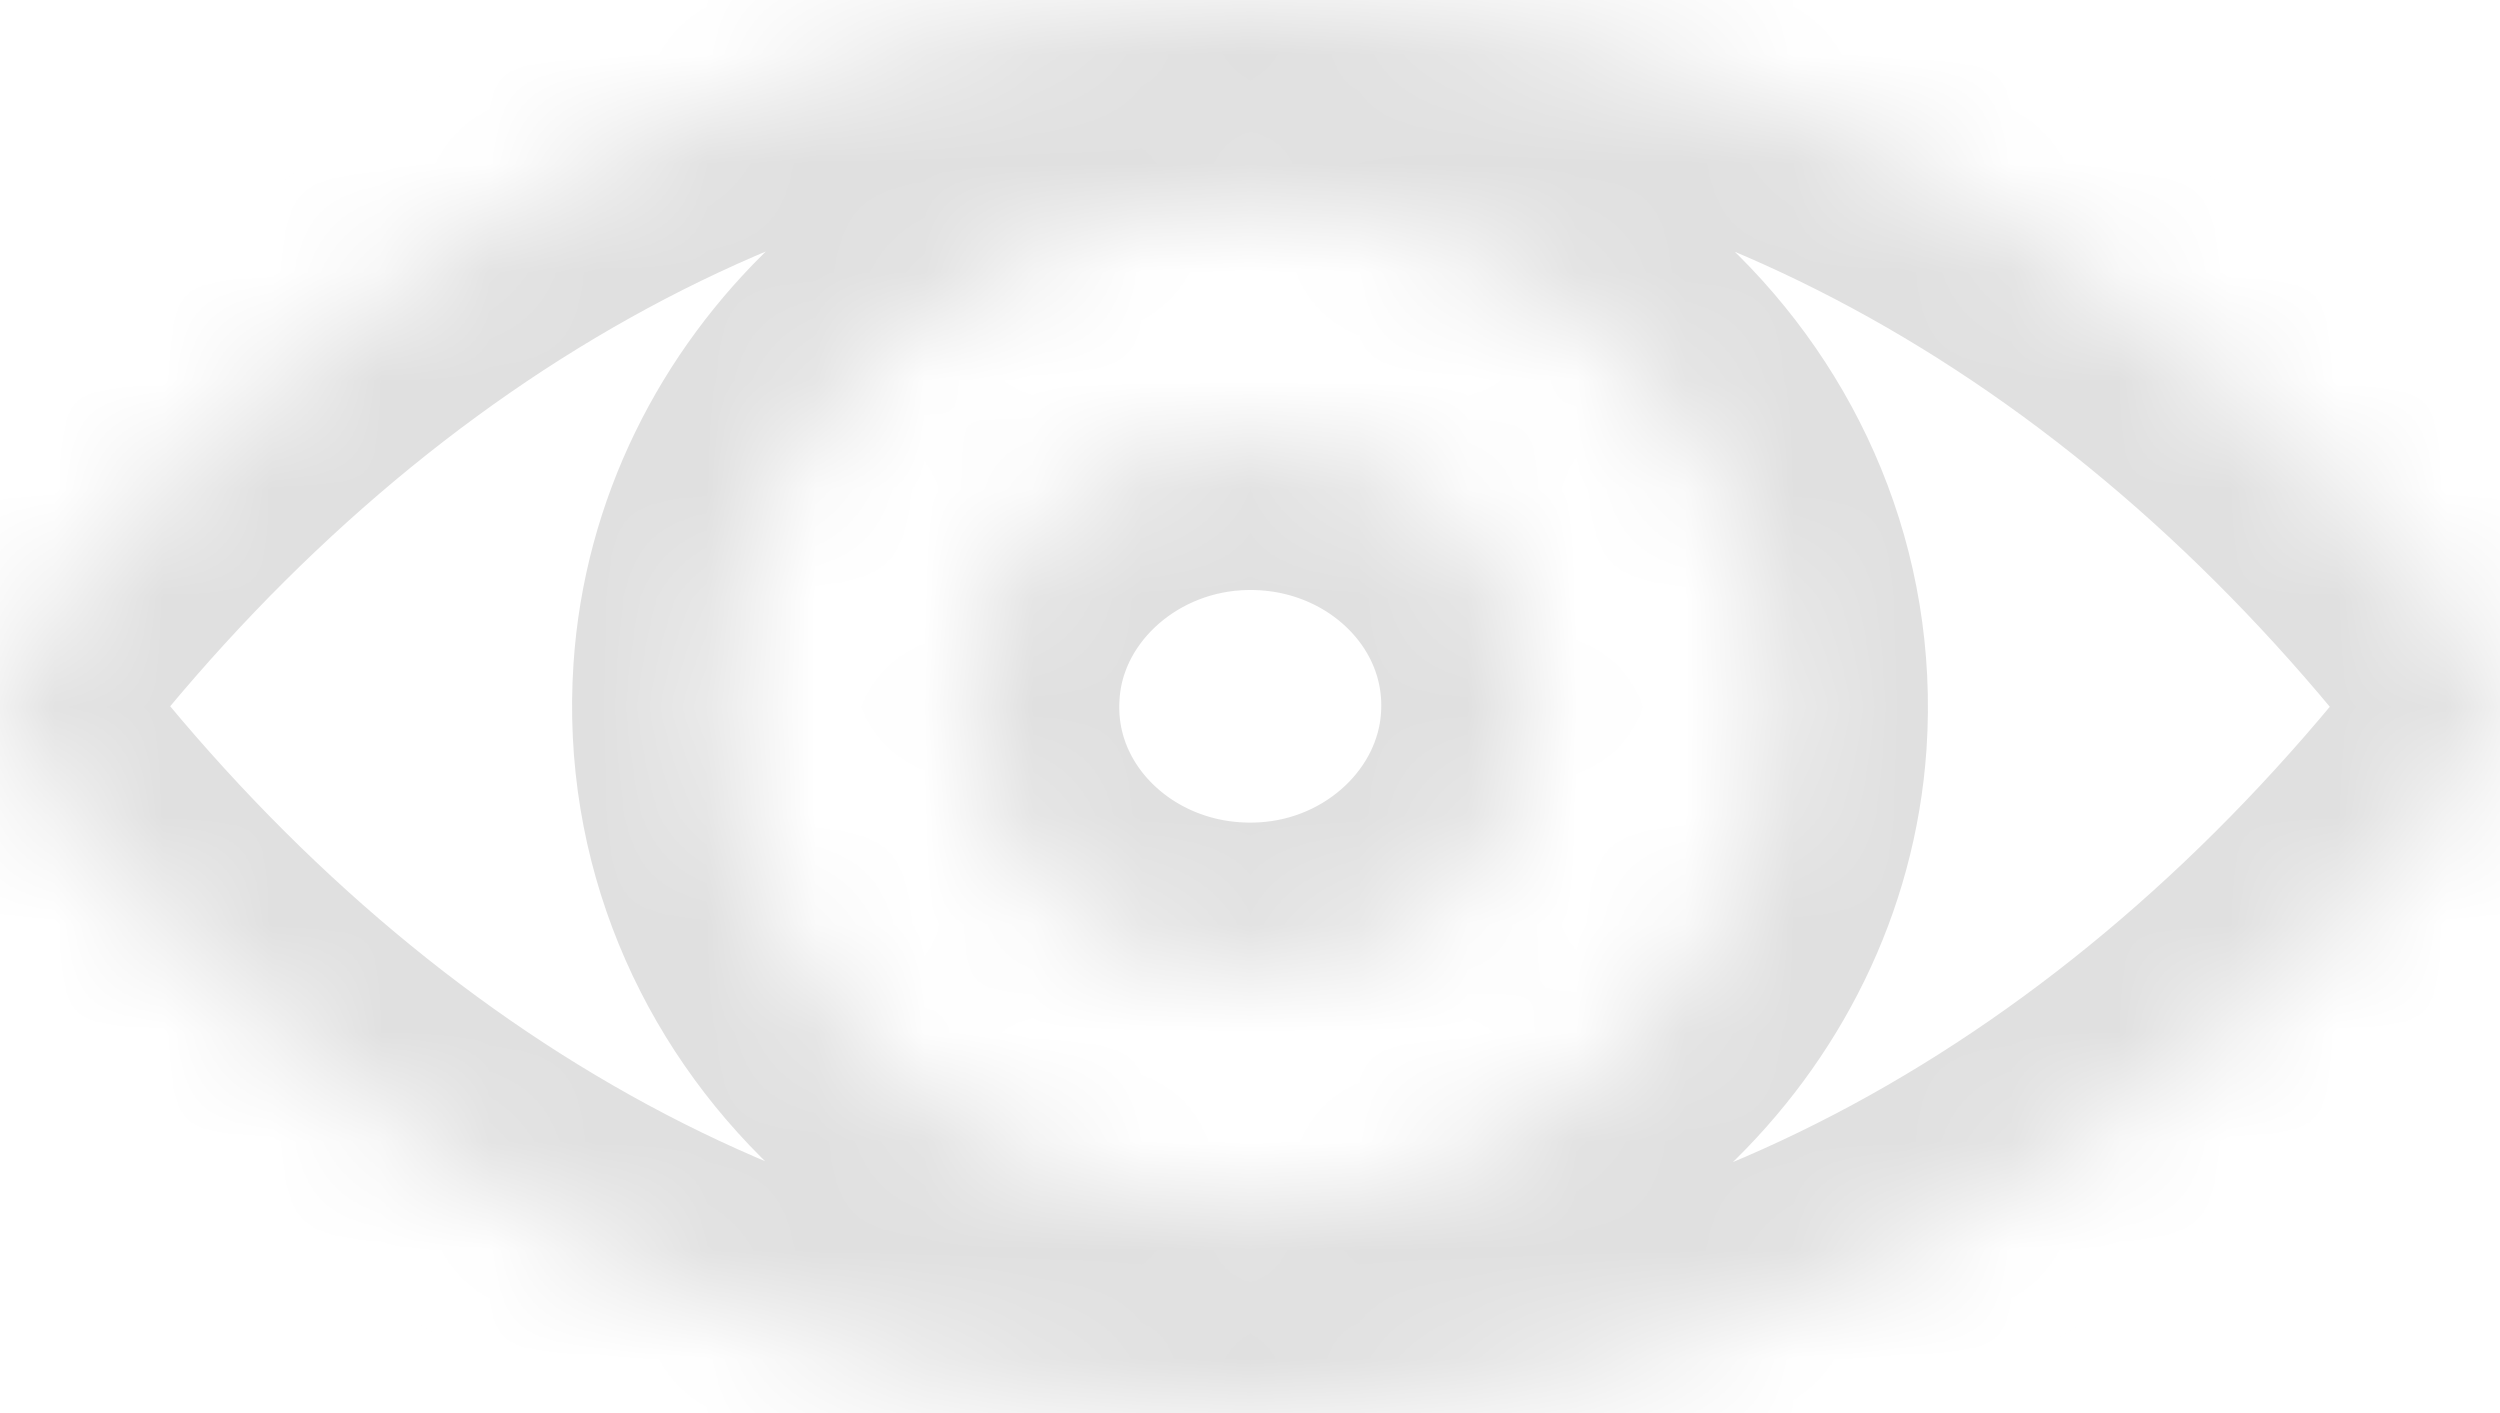 <svg viewBox="0 0 23 13" fill="none" xmlns="http://www.w3.org/2000/svg">
<mask id="path-1-inside-1" fill="white">
<path d="M11.5 0C7.106 0 3.121 2.28 0.18 5.982C-0.06 6.286 -0.06 6.71 0.18 7.013C3.121 10.72 7.106 13 11.5 13C15.894 13 19.88 10.72 22.82 7.018C23.06 6.714 23.06 6.29 22.82 5.987C19.88 2.28 15.894 0 11.5 0ZM11.815 11.077C8.898 11.251 6.489 8.972 6.673 6.201C6.823 3.917 8.776 2.066 11.185 1.923C14.102 1.749 16.511 4.028 16.327 6.799C16.172 9.079 14.219 10.93 11.815 11.077ZM11.669 8.963C10.098 9.056 8.799 7.829 8.903 6.339C8.983 5.108 10.037 4.113 11.335 4.033C12.907 3.939 14.205 5.166 14.102 6.656C14.017 7.892 12.963 8.887 11.669 8.963Z"/>
</mask>
<path d="M11.5 0C7.106 0 3.121 2.28 0.18 5.982C-0.06 6.286 -0.06 6.71 0.18 7.013C3.121 10.72 7.106 13 11.5 13C15.894 13 19.88 10.72 22.82 7.018C23.06 6.714 23.06 6.29 22.82 5.987C19.88 2.28 15.894 0 11.5 0ZM11.815 11.077C8.898 11.251 6.489 8.972 6.673 6.201C6.823 3.917 8.776 2.066 11.185 1.923C14.102 1.749 16.511 4.028 16.327 6.799C16.172 9.079 14.219 10.93 11.815 11.077ZM11.669 8.963C10.098 9.056 8.799 7.829 8.903 6.339C8.983 5.108 10.037 4.113 11.335 4.033C12.907 3.939 14.205 5.166 14.102 6.656C14.017 7.892 12.963 8.887 11.669 8.963Z" stroke="#e0e0e0" stroke-width="2.8" mask="url(#path-1-inside-1)"/>
</svg>
